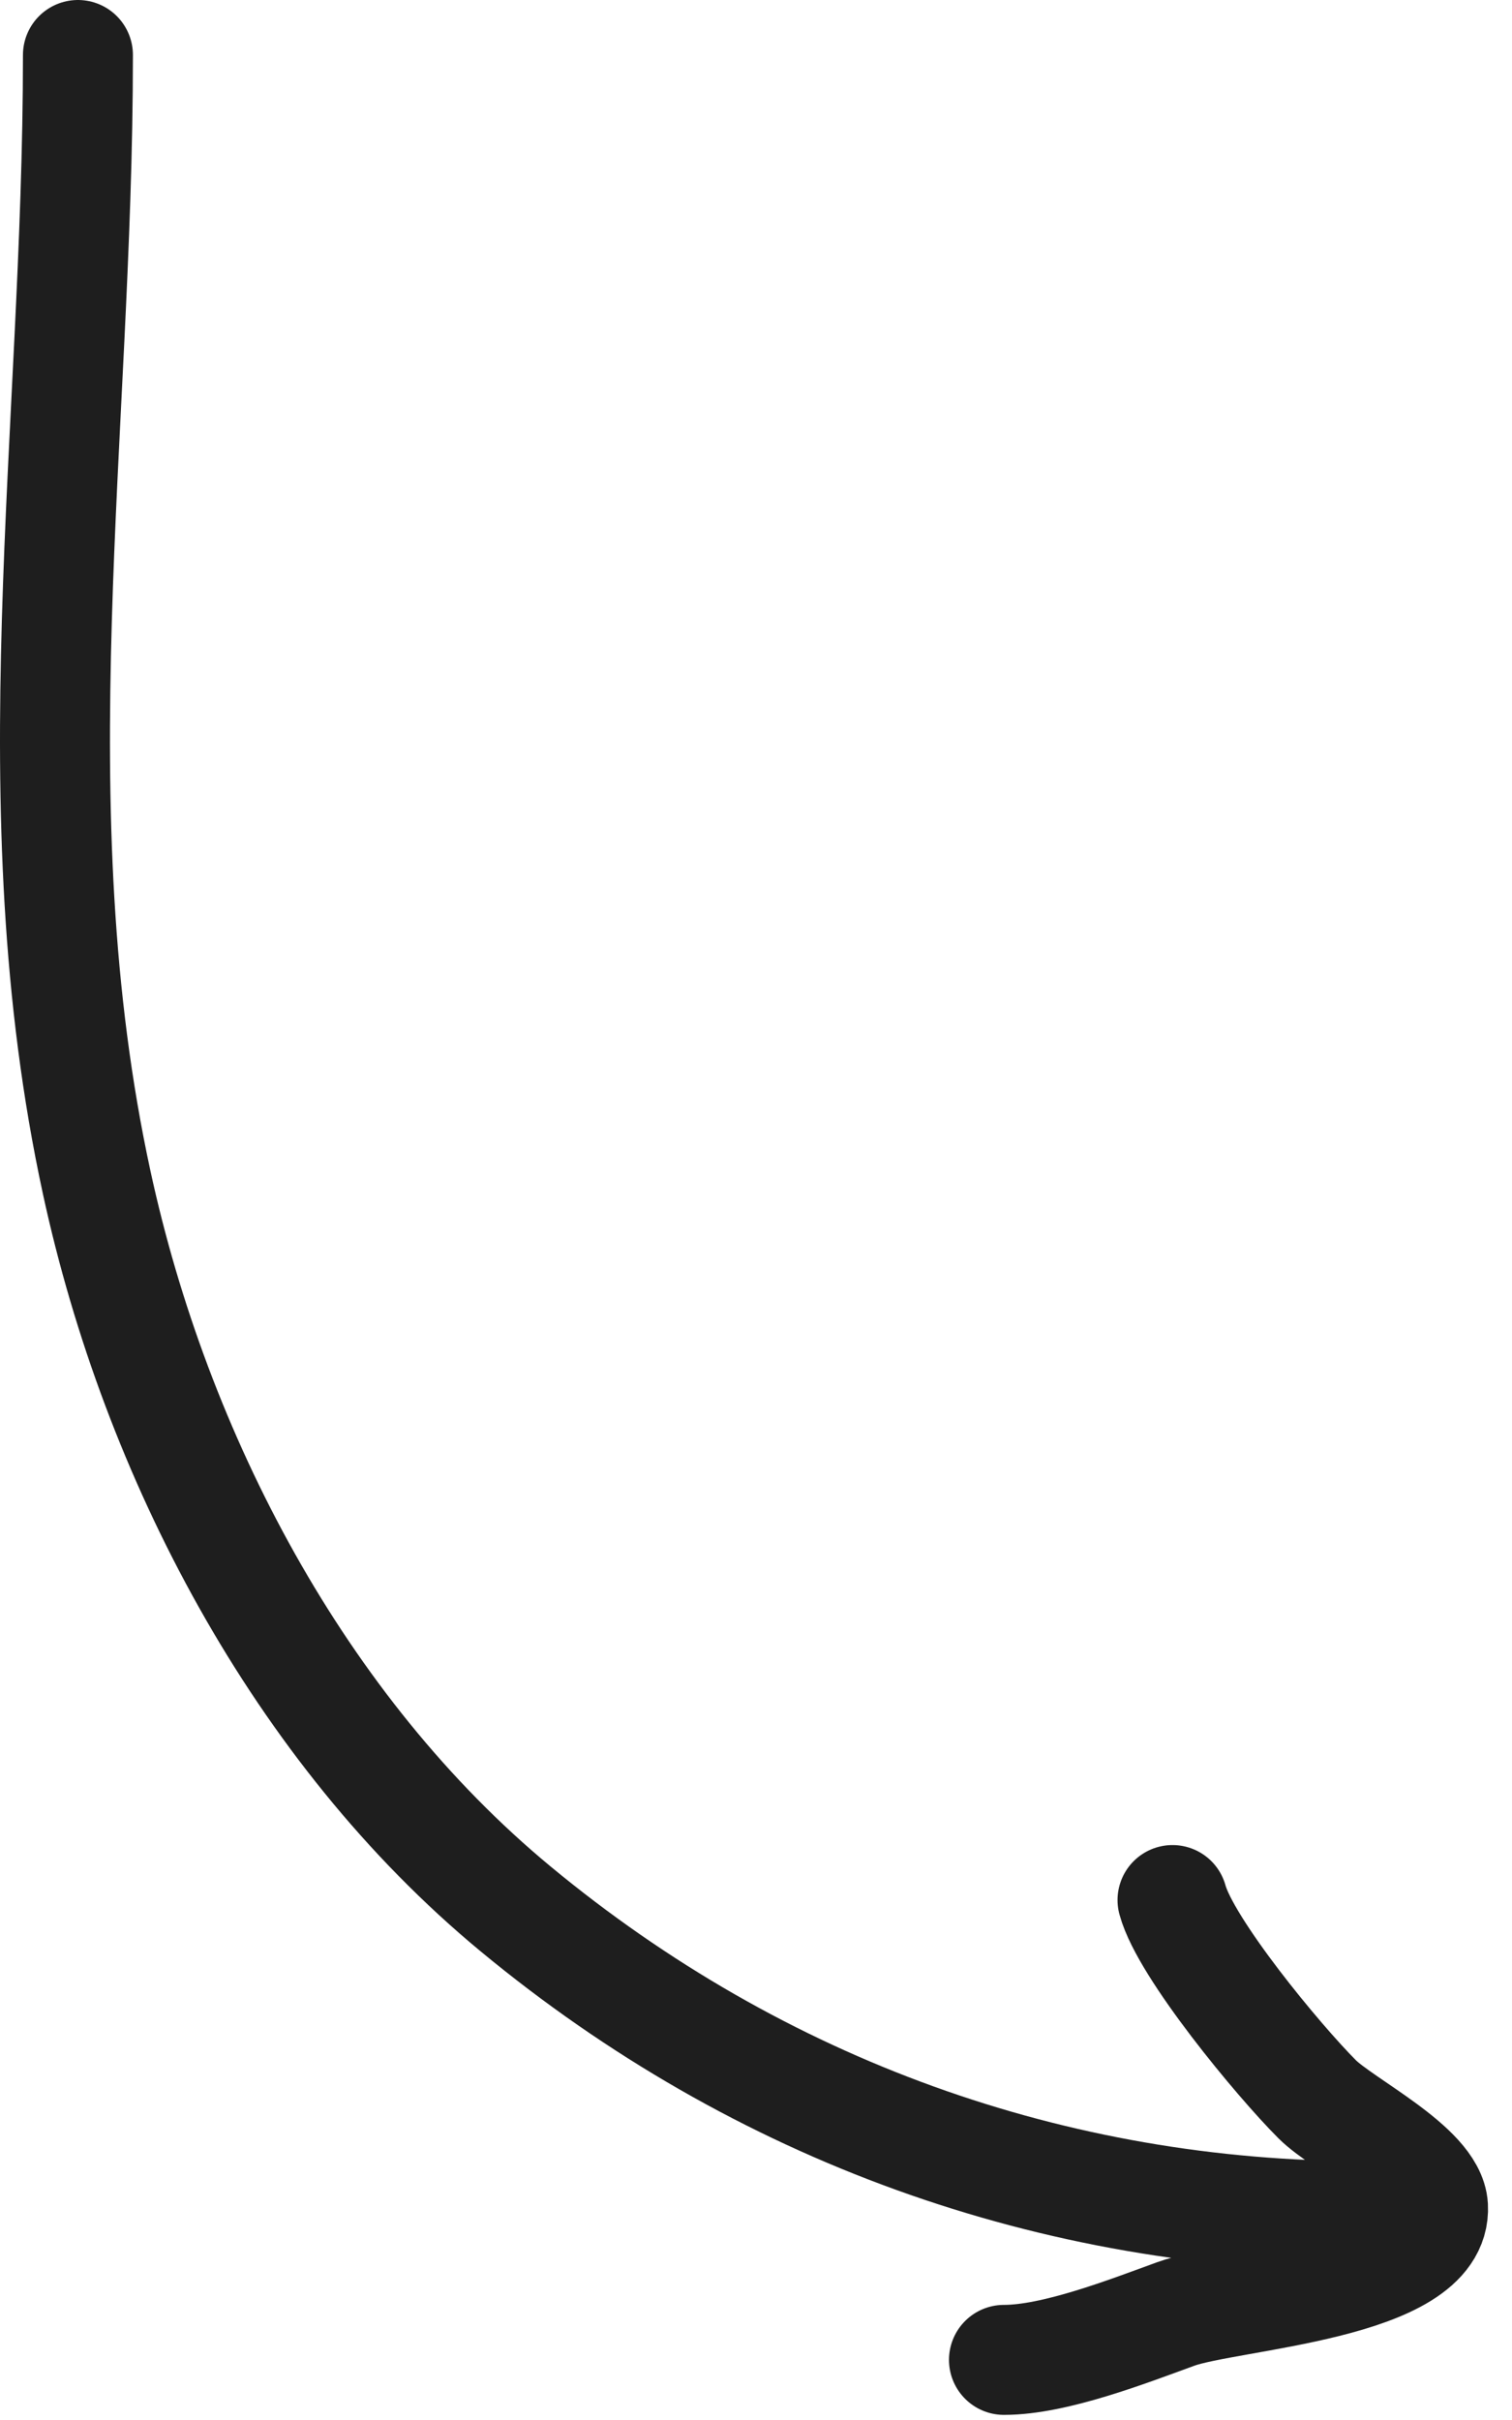 <svg width="55" height="88" viewBox="0 0 55 88" fill="none" xmlns="http://www.w3.org/2000/svg">
<path d="M42.651 69.093C43.13 70.85 46.5 74.924 47.915 76.339C48.837 77.261 52.047 78.823 52.126 80.24C52.285 83.109 44.703 83.441 42.775 84.142C41.032 84.776 38.375 85.814 36.52 85.814" stroke="#1E1E1E" stroke-width="4" stroke-linecap="round" stroke-linejoin="round"/>
<path d="M2.835 2C2.835 15.784 0.562 29.365 3.517 42.998C5.669 52.928 10.875 62.893 18.752 69.412C27.616 76.747 38.329 80.59 49.655 80.59" stroke="#1E1E1E" stroke-width="4" stroke-linecap="round" stroke-linejoin="round"/>
</svg>
